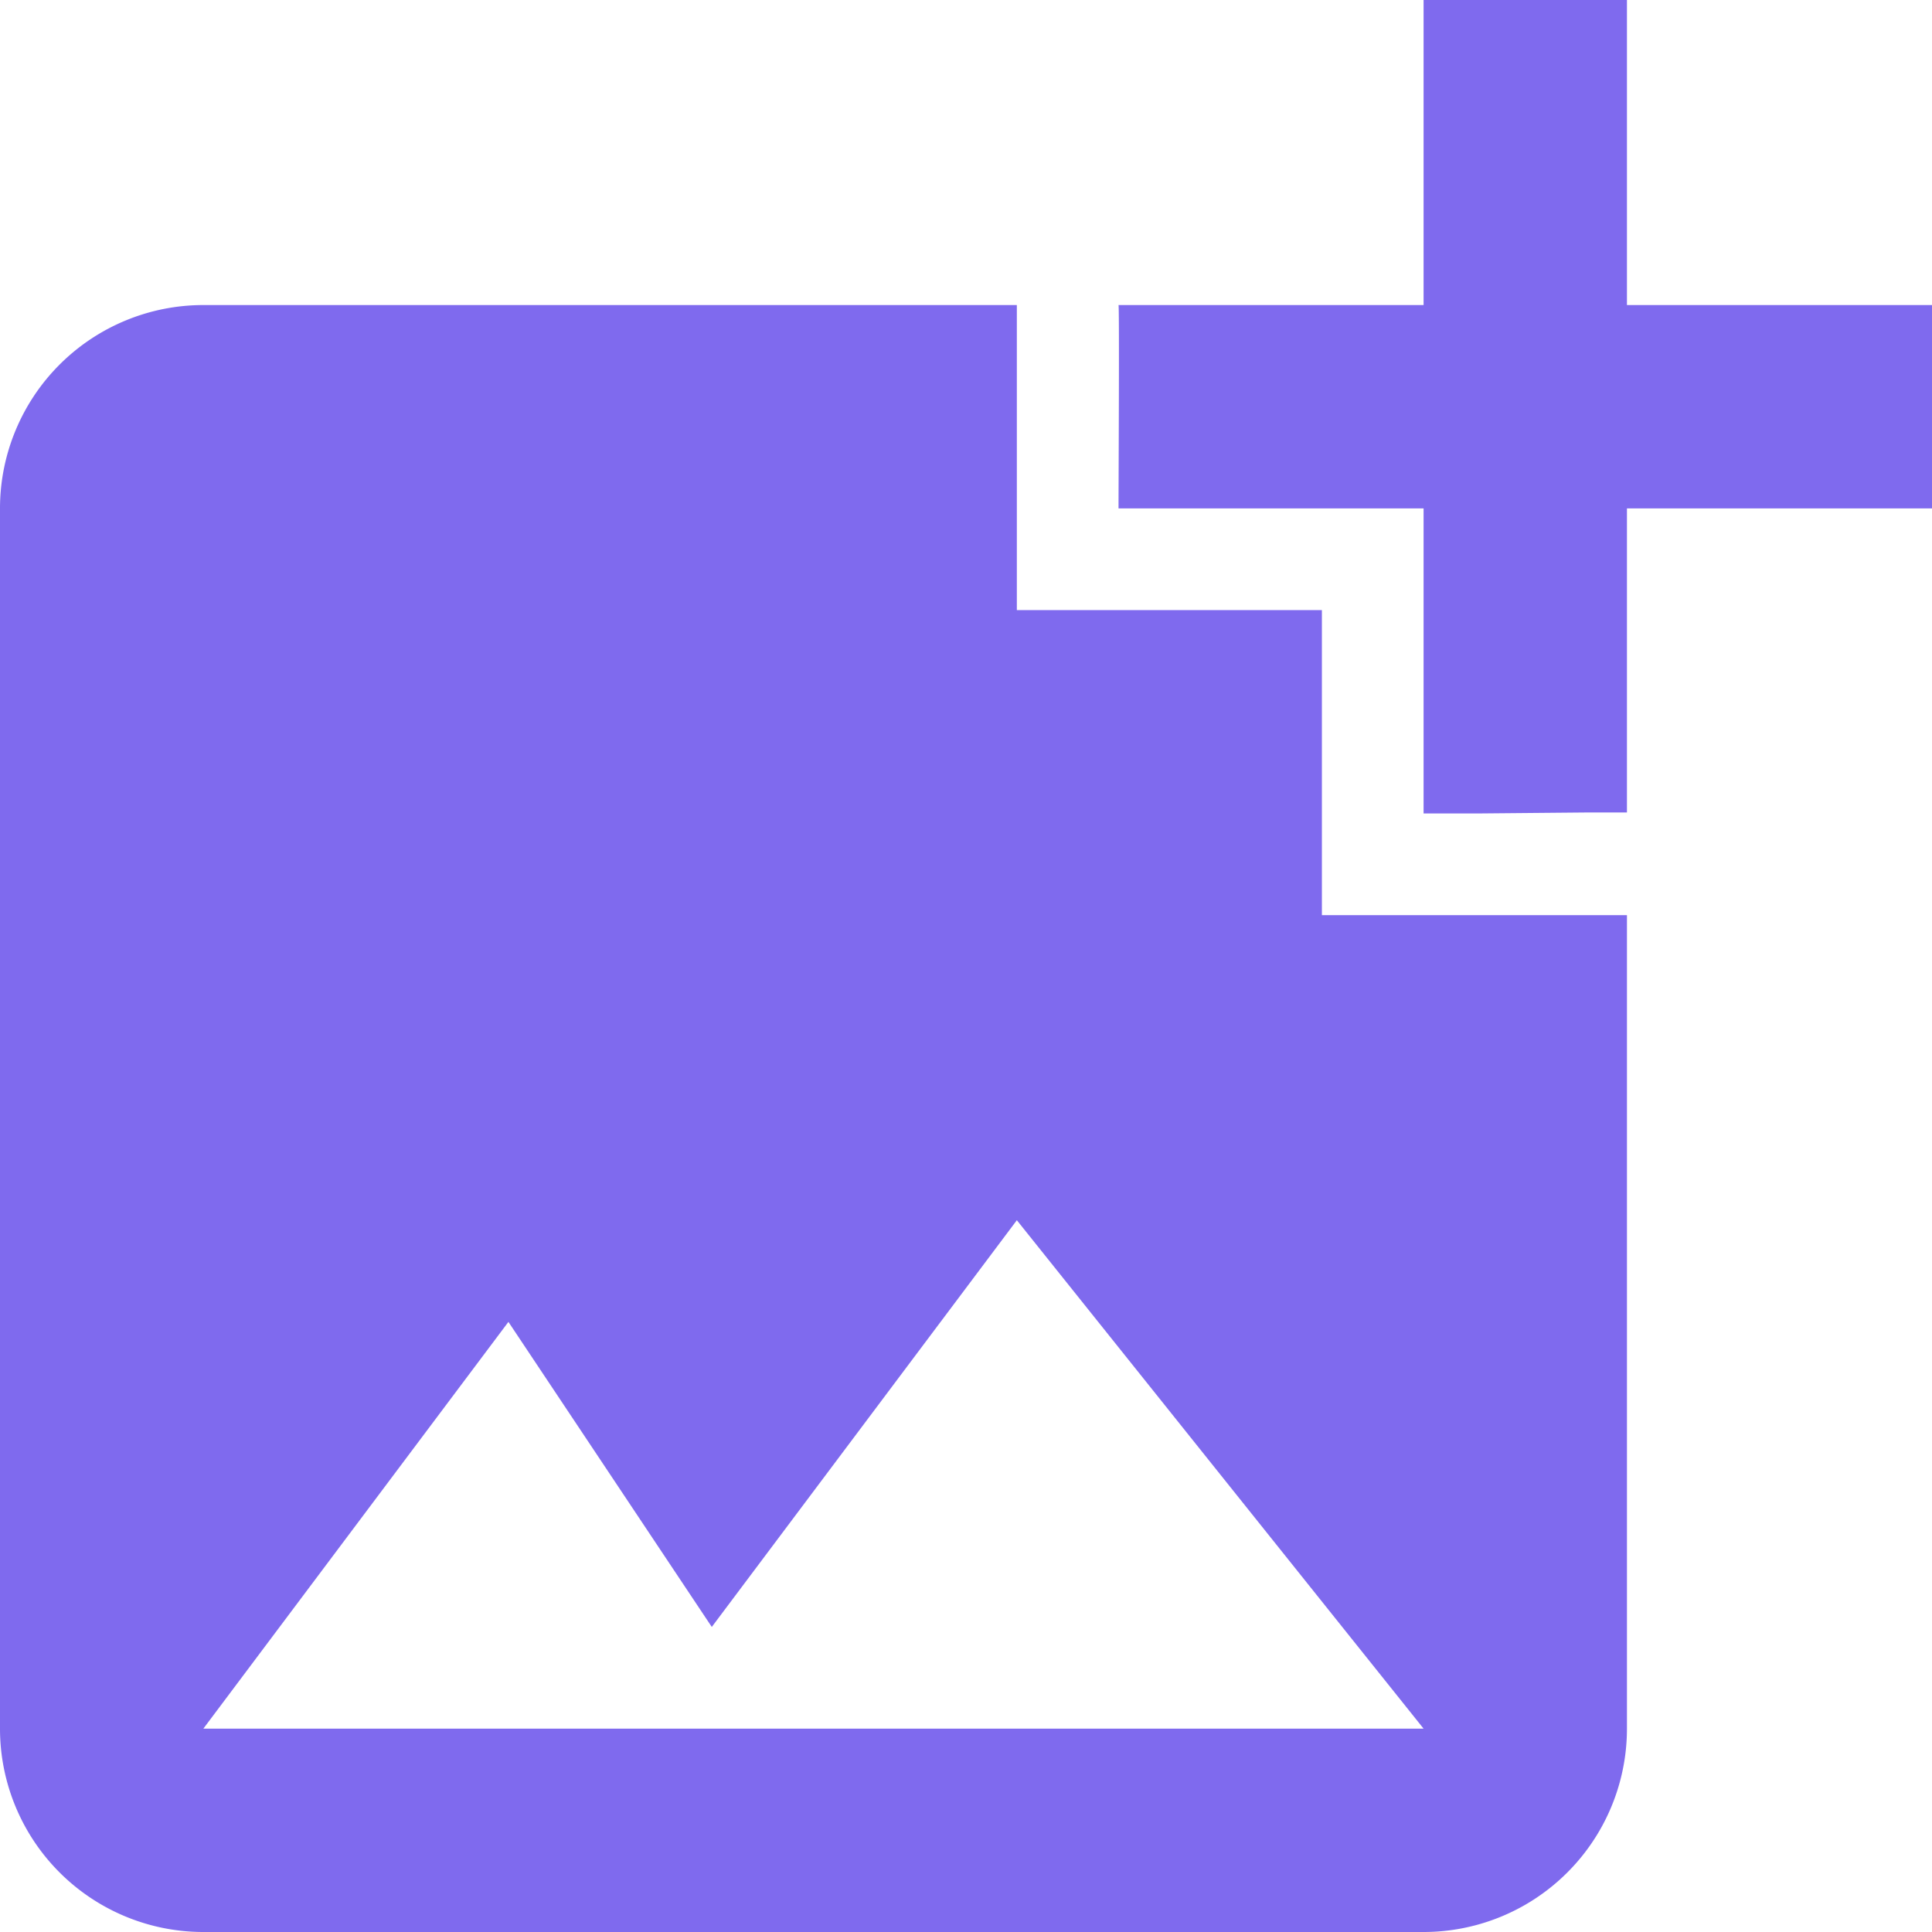 <svg xmlns="http://www.w3.org/2000/svg" width="19" height="19" viewBox="0 0 19 19">
  <path id="Shape" d="M14,19H2a2,2,0,0,1-2-2V5A2,2,0,0,1,2,3h8V6h3V9h3v8A2,2,0,0,1,14,19ZM5,13,2,17H14l-4-5L7,16Zm9.523-5c-.341,0-.516,0-.523,0V5H11c0-.2.009-1.981,0-2h3V0h2V3h3V5H16V7.99h-.378Z" fill="#7f6aee"/>
</svg>
